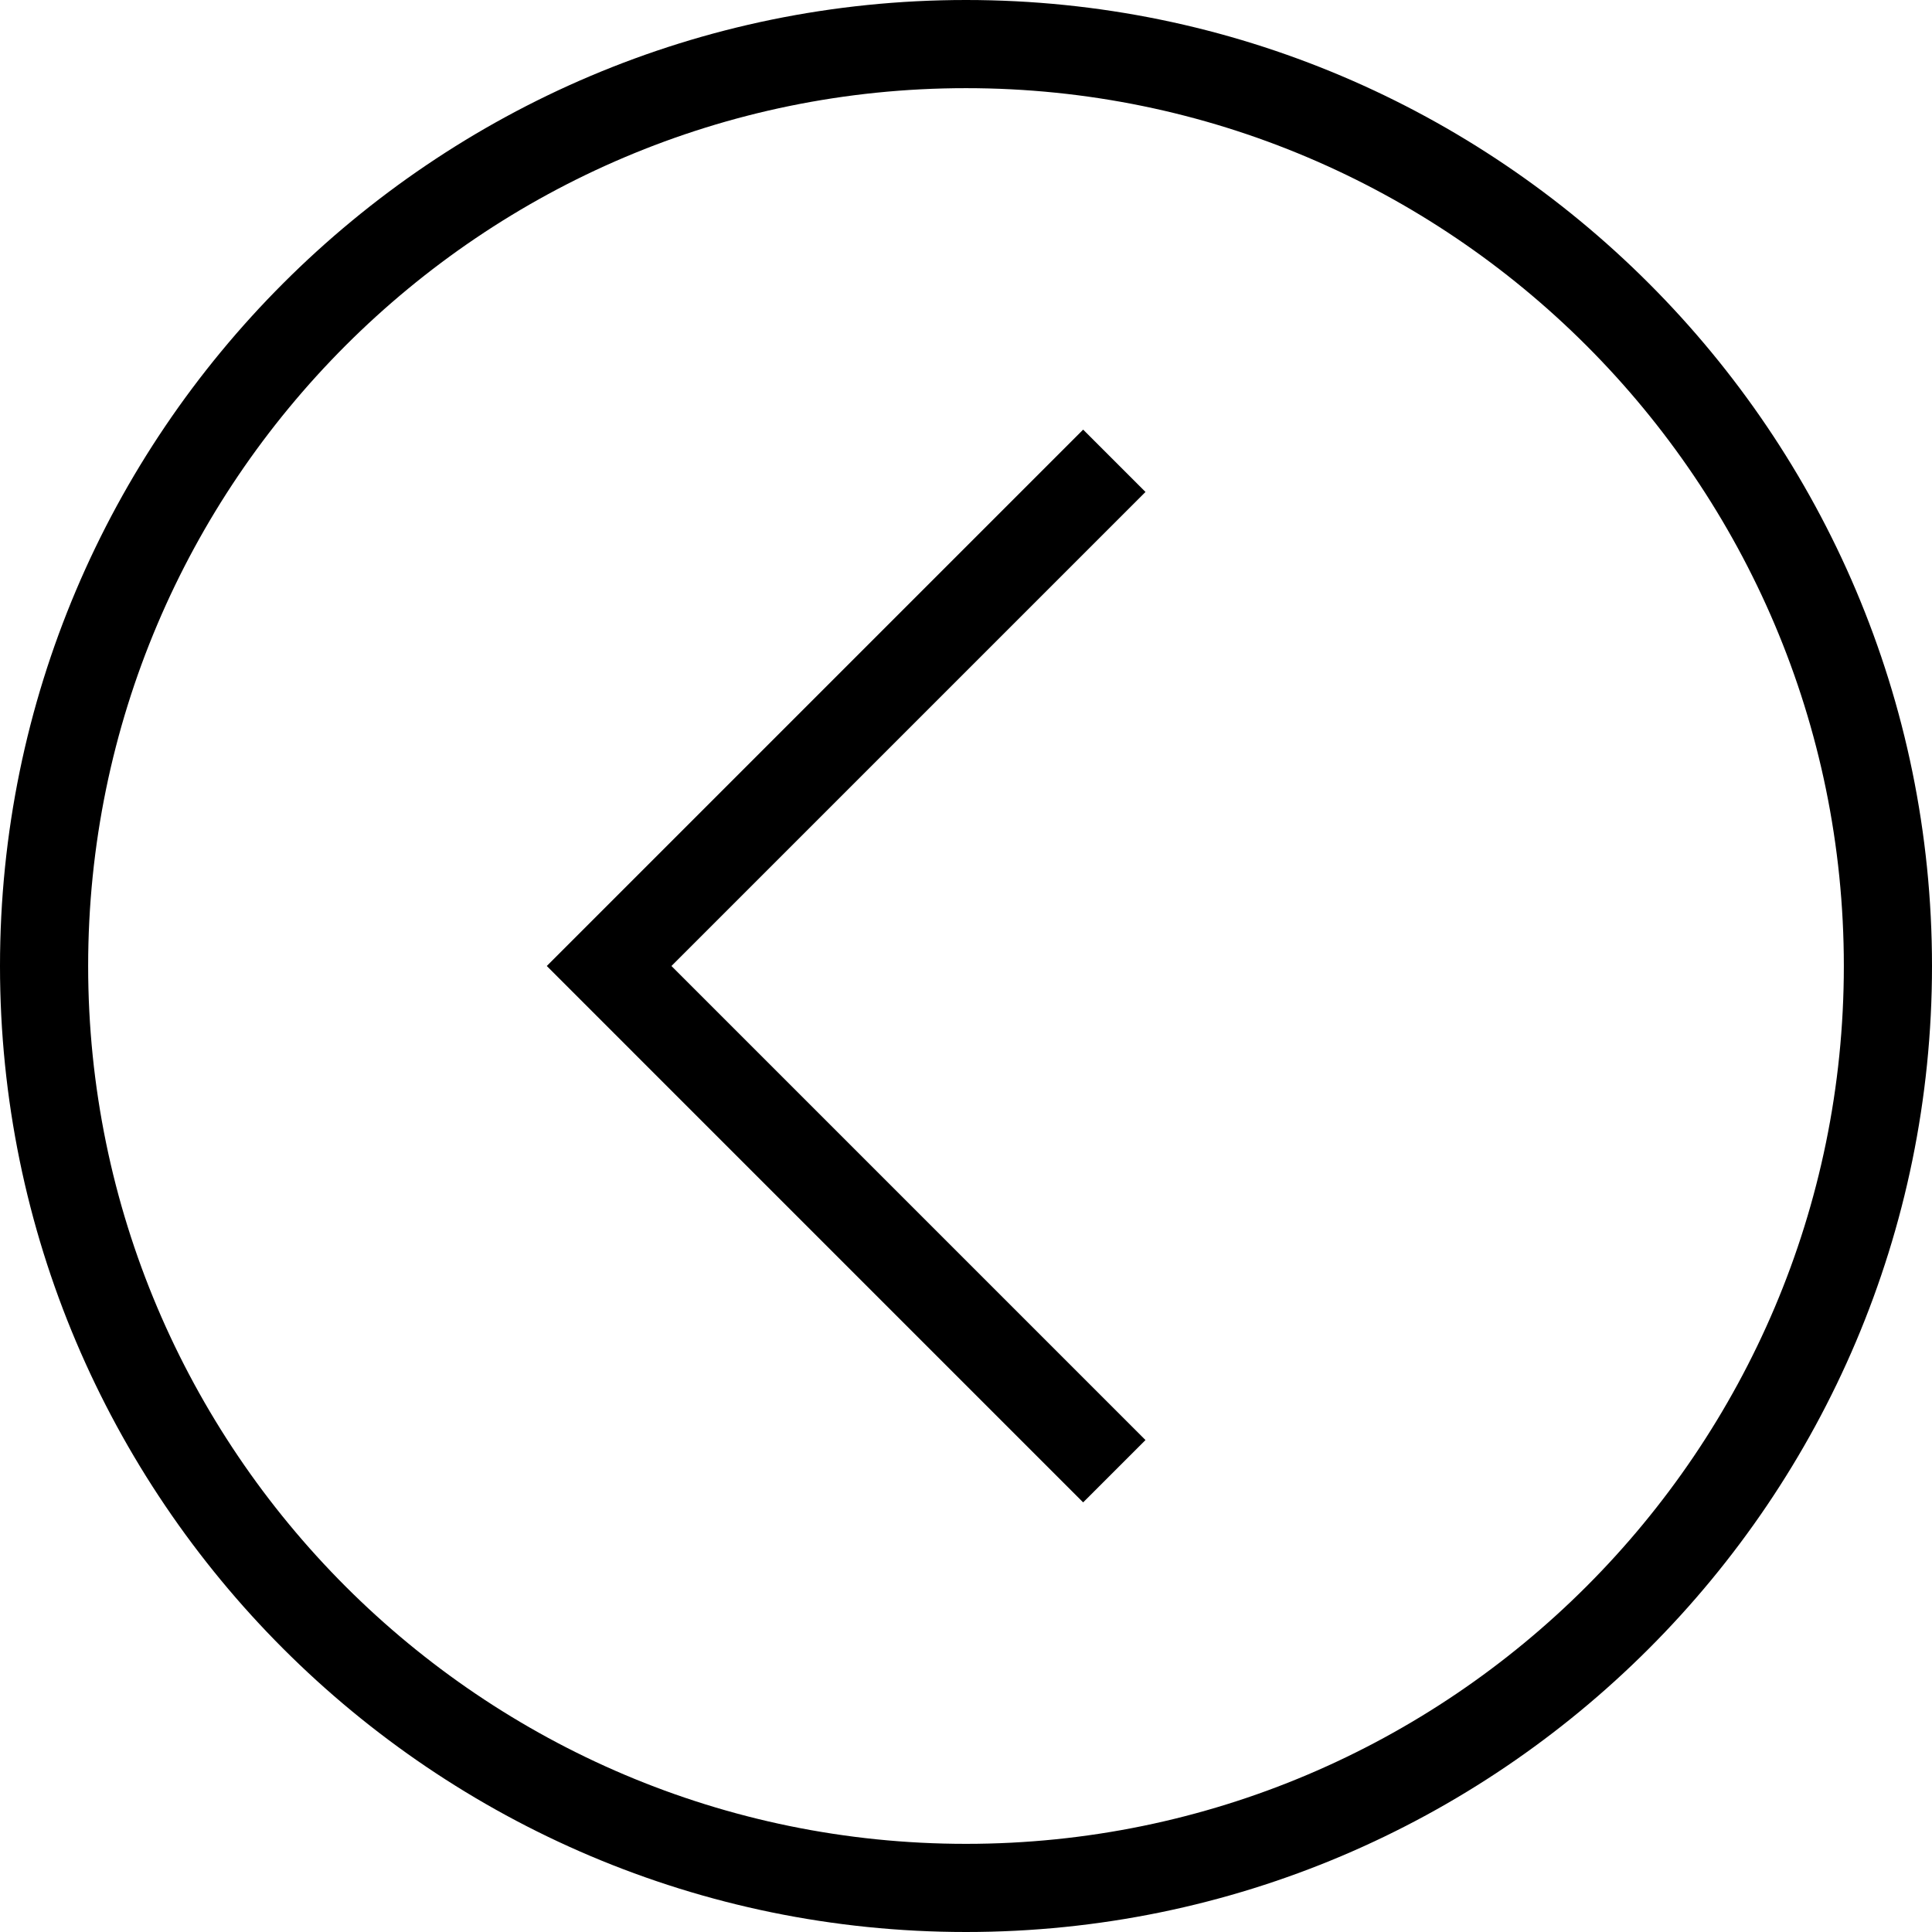 <?xml version="1.0" encoding="utf-8"?>
<!-- Generator: Adobe Illustrator 16.0.4, SVG Export Plug-In . SVG Version: 6.00 Build 0)  -->
<!DOCTYPE svg PUBLIC "-//W3C//DTD SVG 1.1//EN" "http://www.w3.org/Graphics/SVG/1.1/DTD/svg11.dtd">
<svg version="1.1" id="Layer_1" xmlns="http://www.w3.org/2000/svg" xmlns:xlink="http://www.w3.org/1999/xlink" x="0px" y="0px"
	 width="512px" height="512px" viewBox="0 0 512 512" enable-background="new 0 0 512 512" xml:space="preserve">
<path d="M256,512C114.841,512,0,397.159,0,256S114.841,0,256,0s256,114.841,256,256S397.159,512,256,512z M256,23.364
	C127.723,23.364,23.362,127.724,23.362,256c0,128.278,104.361,232.639,232.638,232.639c128.276,0,232.637-104.36,232.637-232.639
	C488.637,127.724,384.277,23.364,256,23.364z M144.903,256l142.144-142.146l16.521,16.519L177.941,256l125.626,125.629
	l-16.521,16.518L144.903,256z"/>
</svg>
